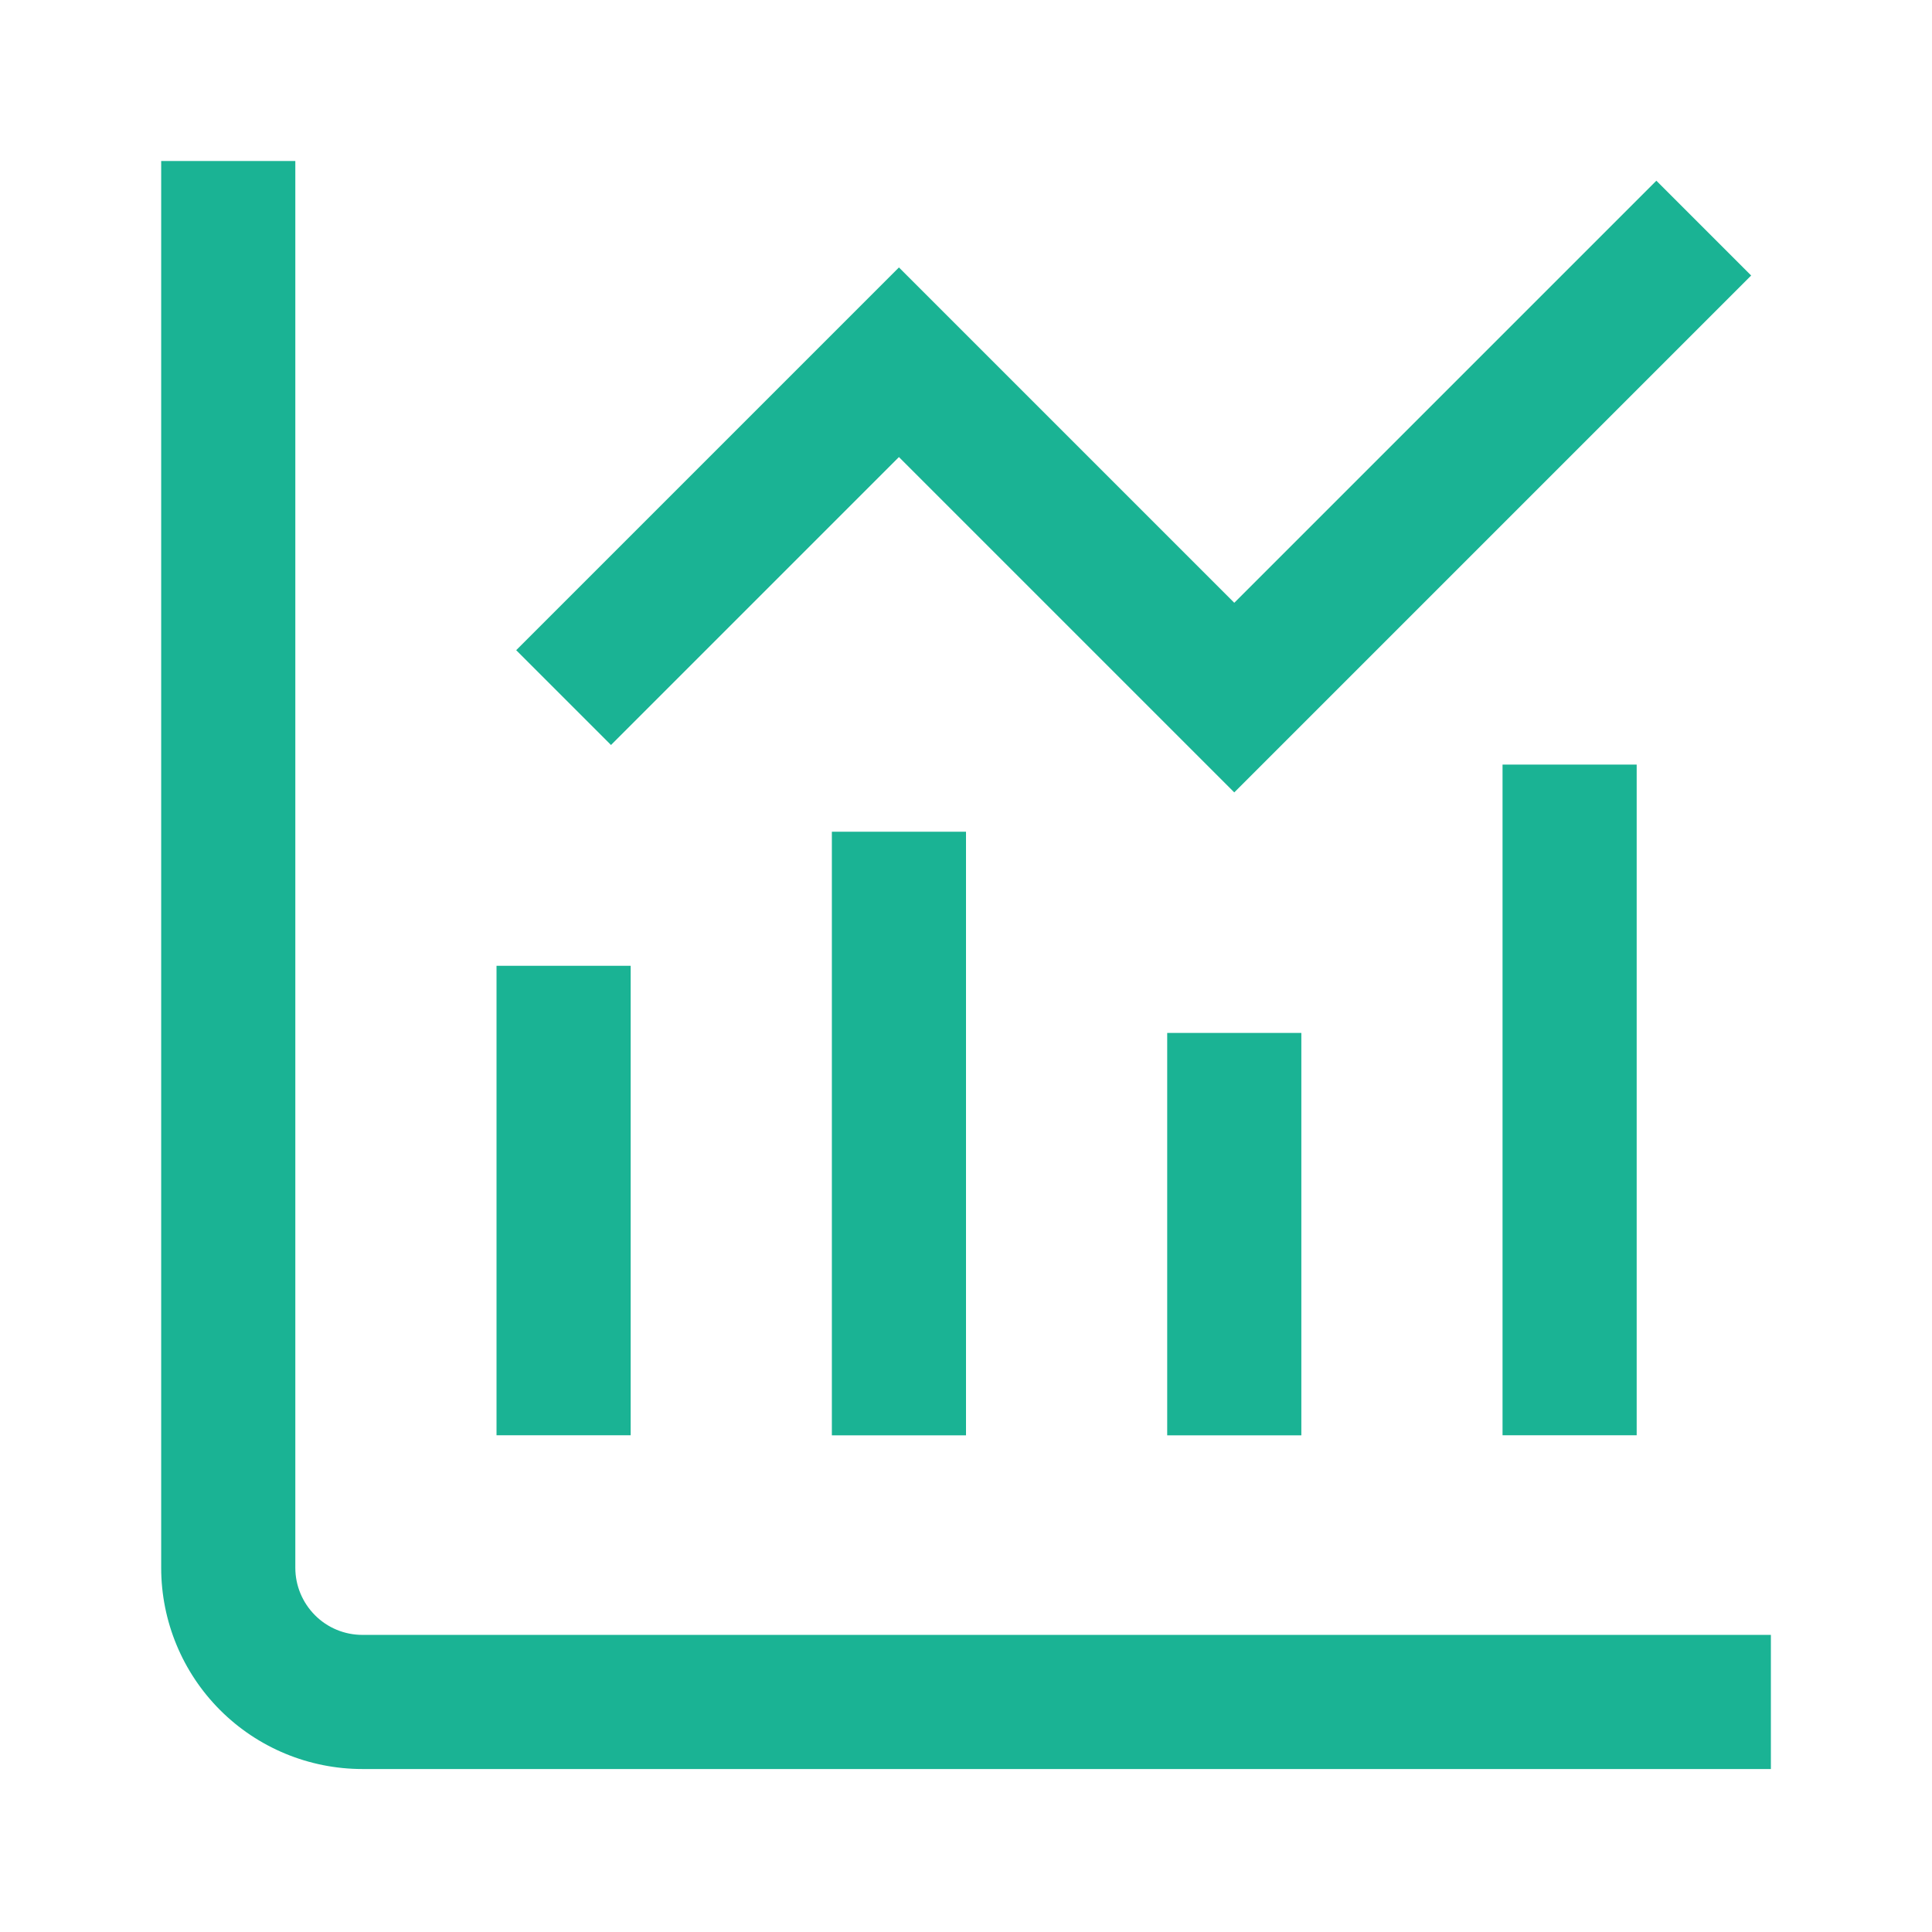 <?xml version="1.0" encoding="UTF-8"?> <svg xmlns="http://www.w3.org/2000/svg" fill="none" height="28" viewBox="0 0 28 28" width="28"><g fill="#1ab394"><path d="m5.252 23.694c-.258 0-.505-.102-.687-.285s-.285-.429-.285-.687v-20.389h-1.944v20.389c0 .773.307 1.515.854 2.062.547.547 1.289.854 2.062.854h20.413v-1.944z"></path><path d="m9.14 13.997h-1.944v6.804h1.944z"></path><path d="m14 12.054h-1.944v8.748h1.944z"></path><path d="m18.86 14.97h-1.944v5.832h1.944z"></path><path d="m23.72 11.081h-1.944v9.72h1.944z"></path><path d="m13.028 6.624 4.86 4.86 7.491-7.491-1.374-1.374-6.117 6.117-4.86-4.86-5.547 5.547 1.374 1.374z"></path></g></svg> 